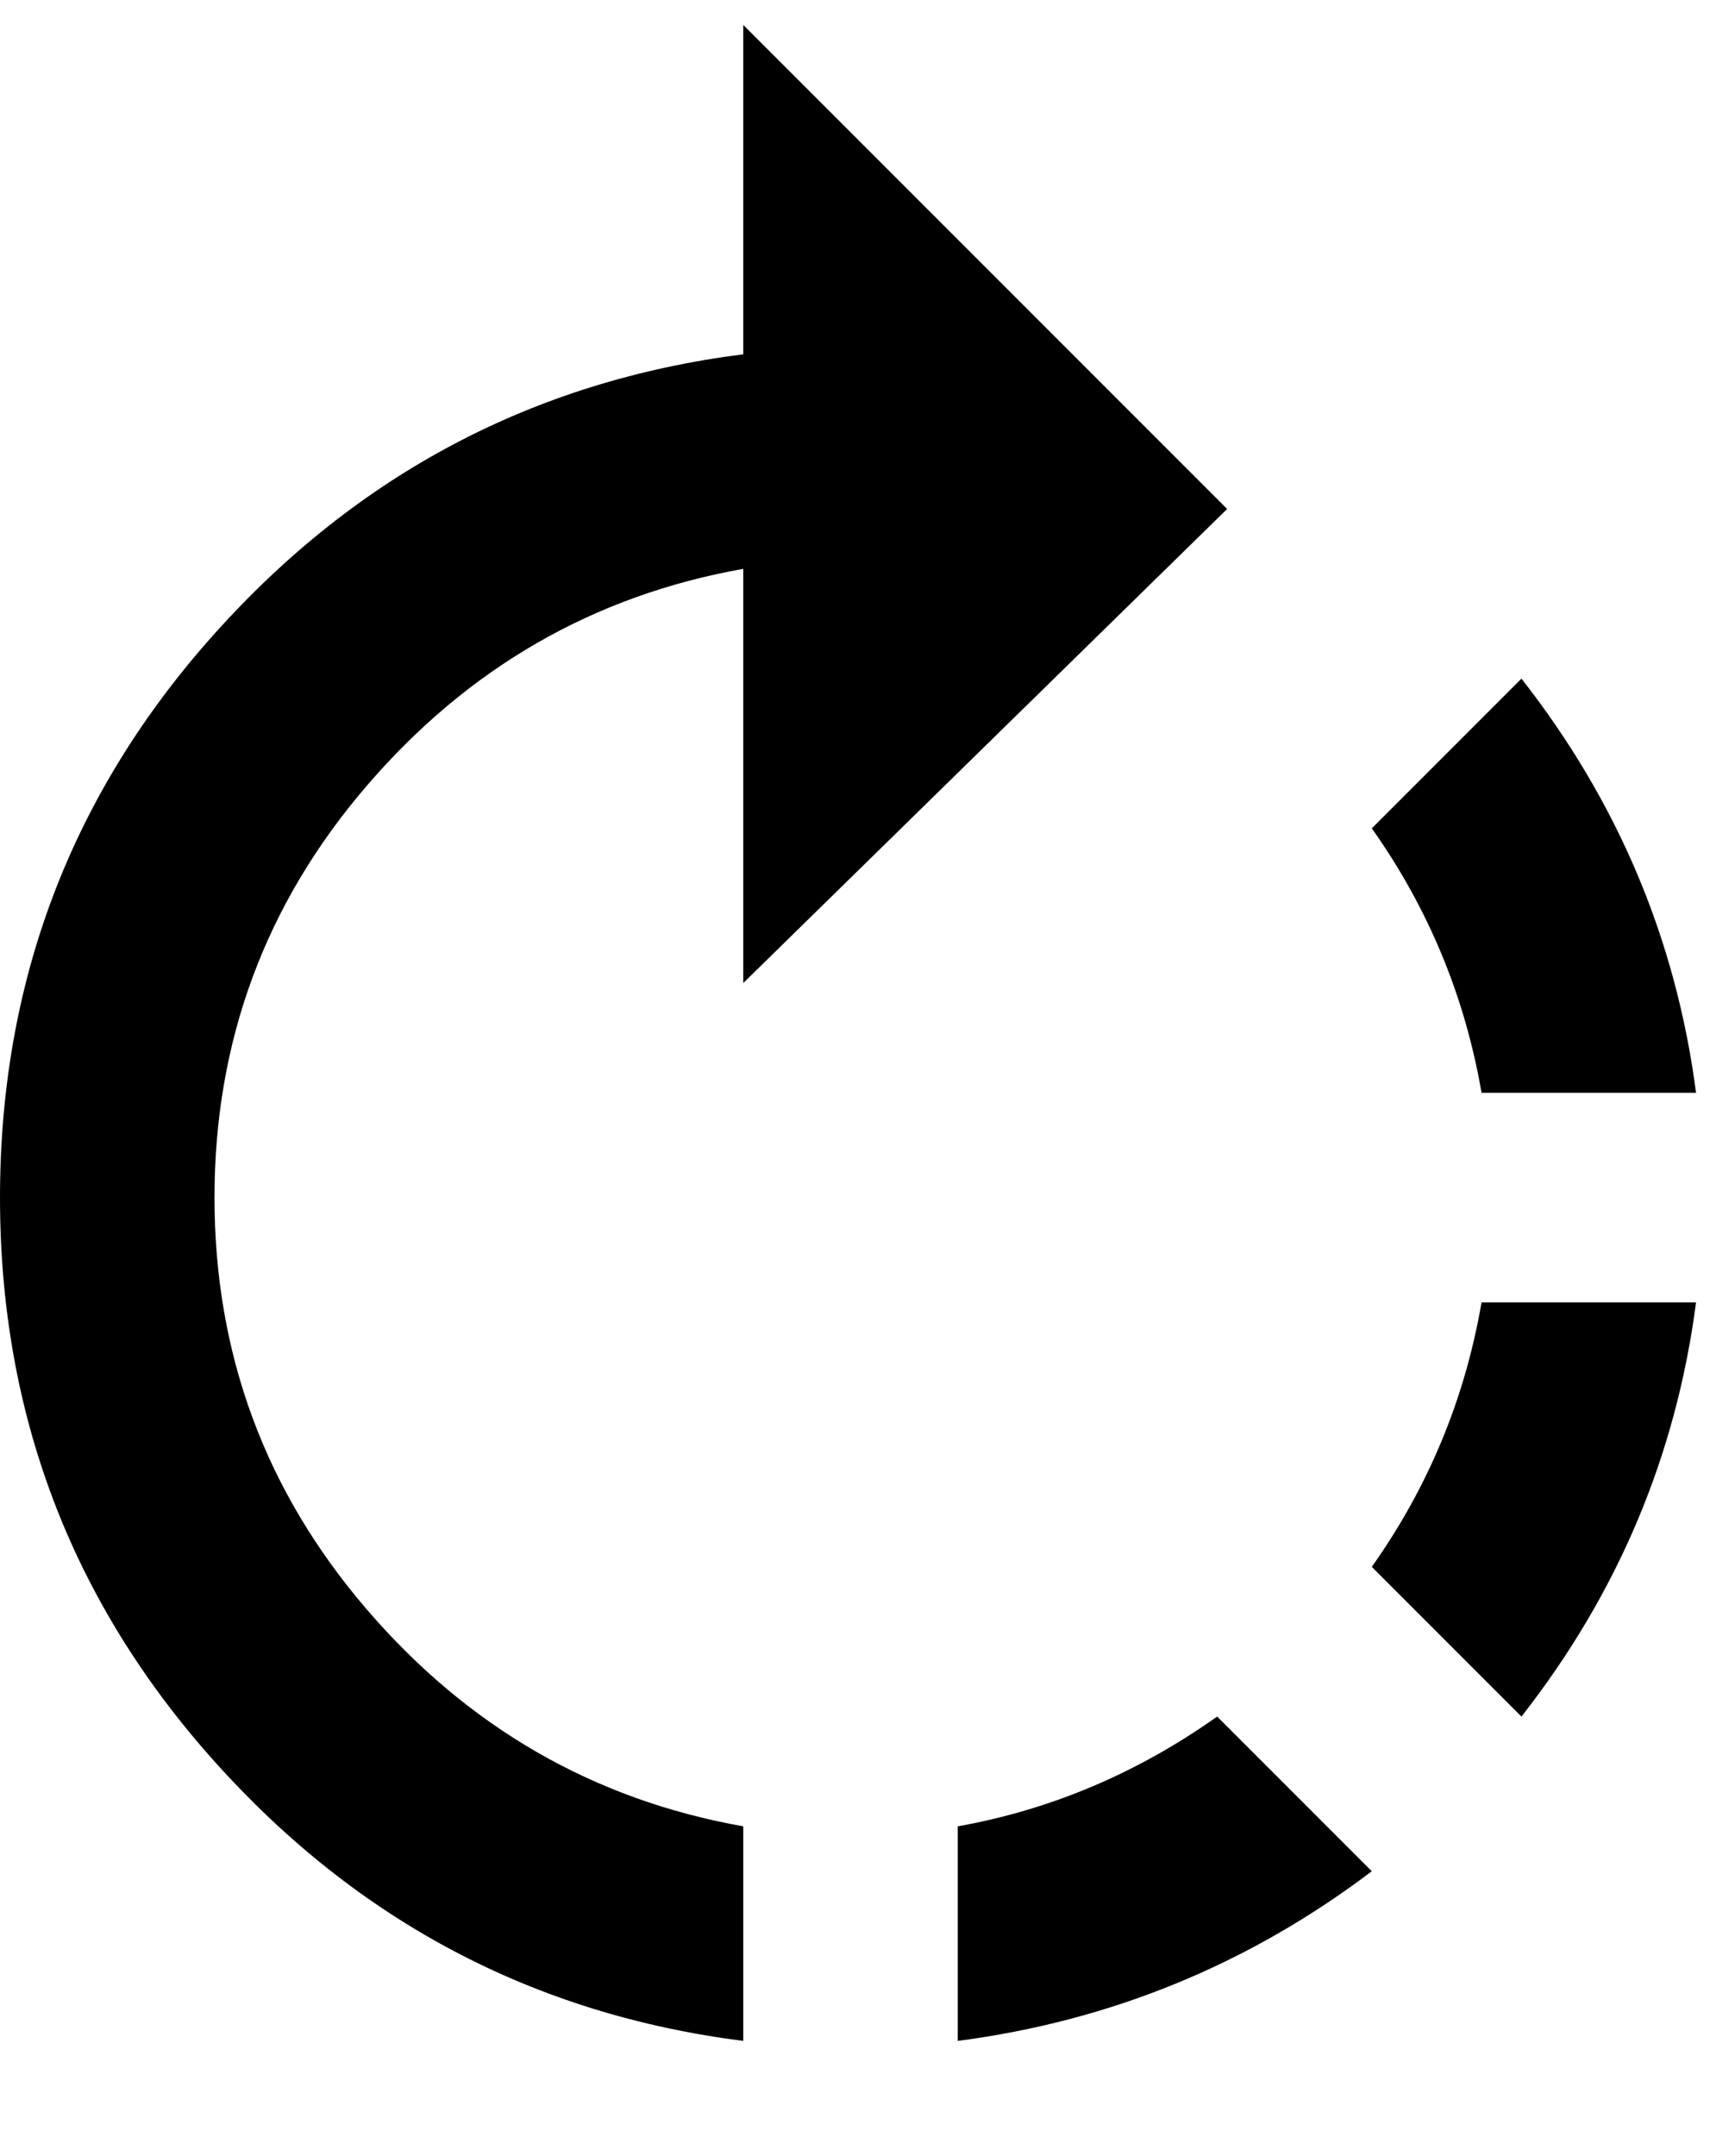 <svg xmlns="http://www.w3.org/2000/svg" xmlns:xlink="http://www.w3.org/1999/xlink" width="344" height="432" viewBox="0 0 344 432"><path fill="currentColor" d="m246 102l-97 95v-83q-45 8-75.5 43.5T43 240t30.5 82.5T149 366v43q-63-8-106-56T0 240t43-113t106-56V5zm94 117h-43q-5-29-22-53l30-30q29 37 35 83M192 366q28-5 52-22l31 31q-37 28-83 34zm83-52q17-24 22-53h43q-6 46-35 83z"/></svg>